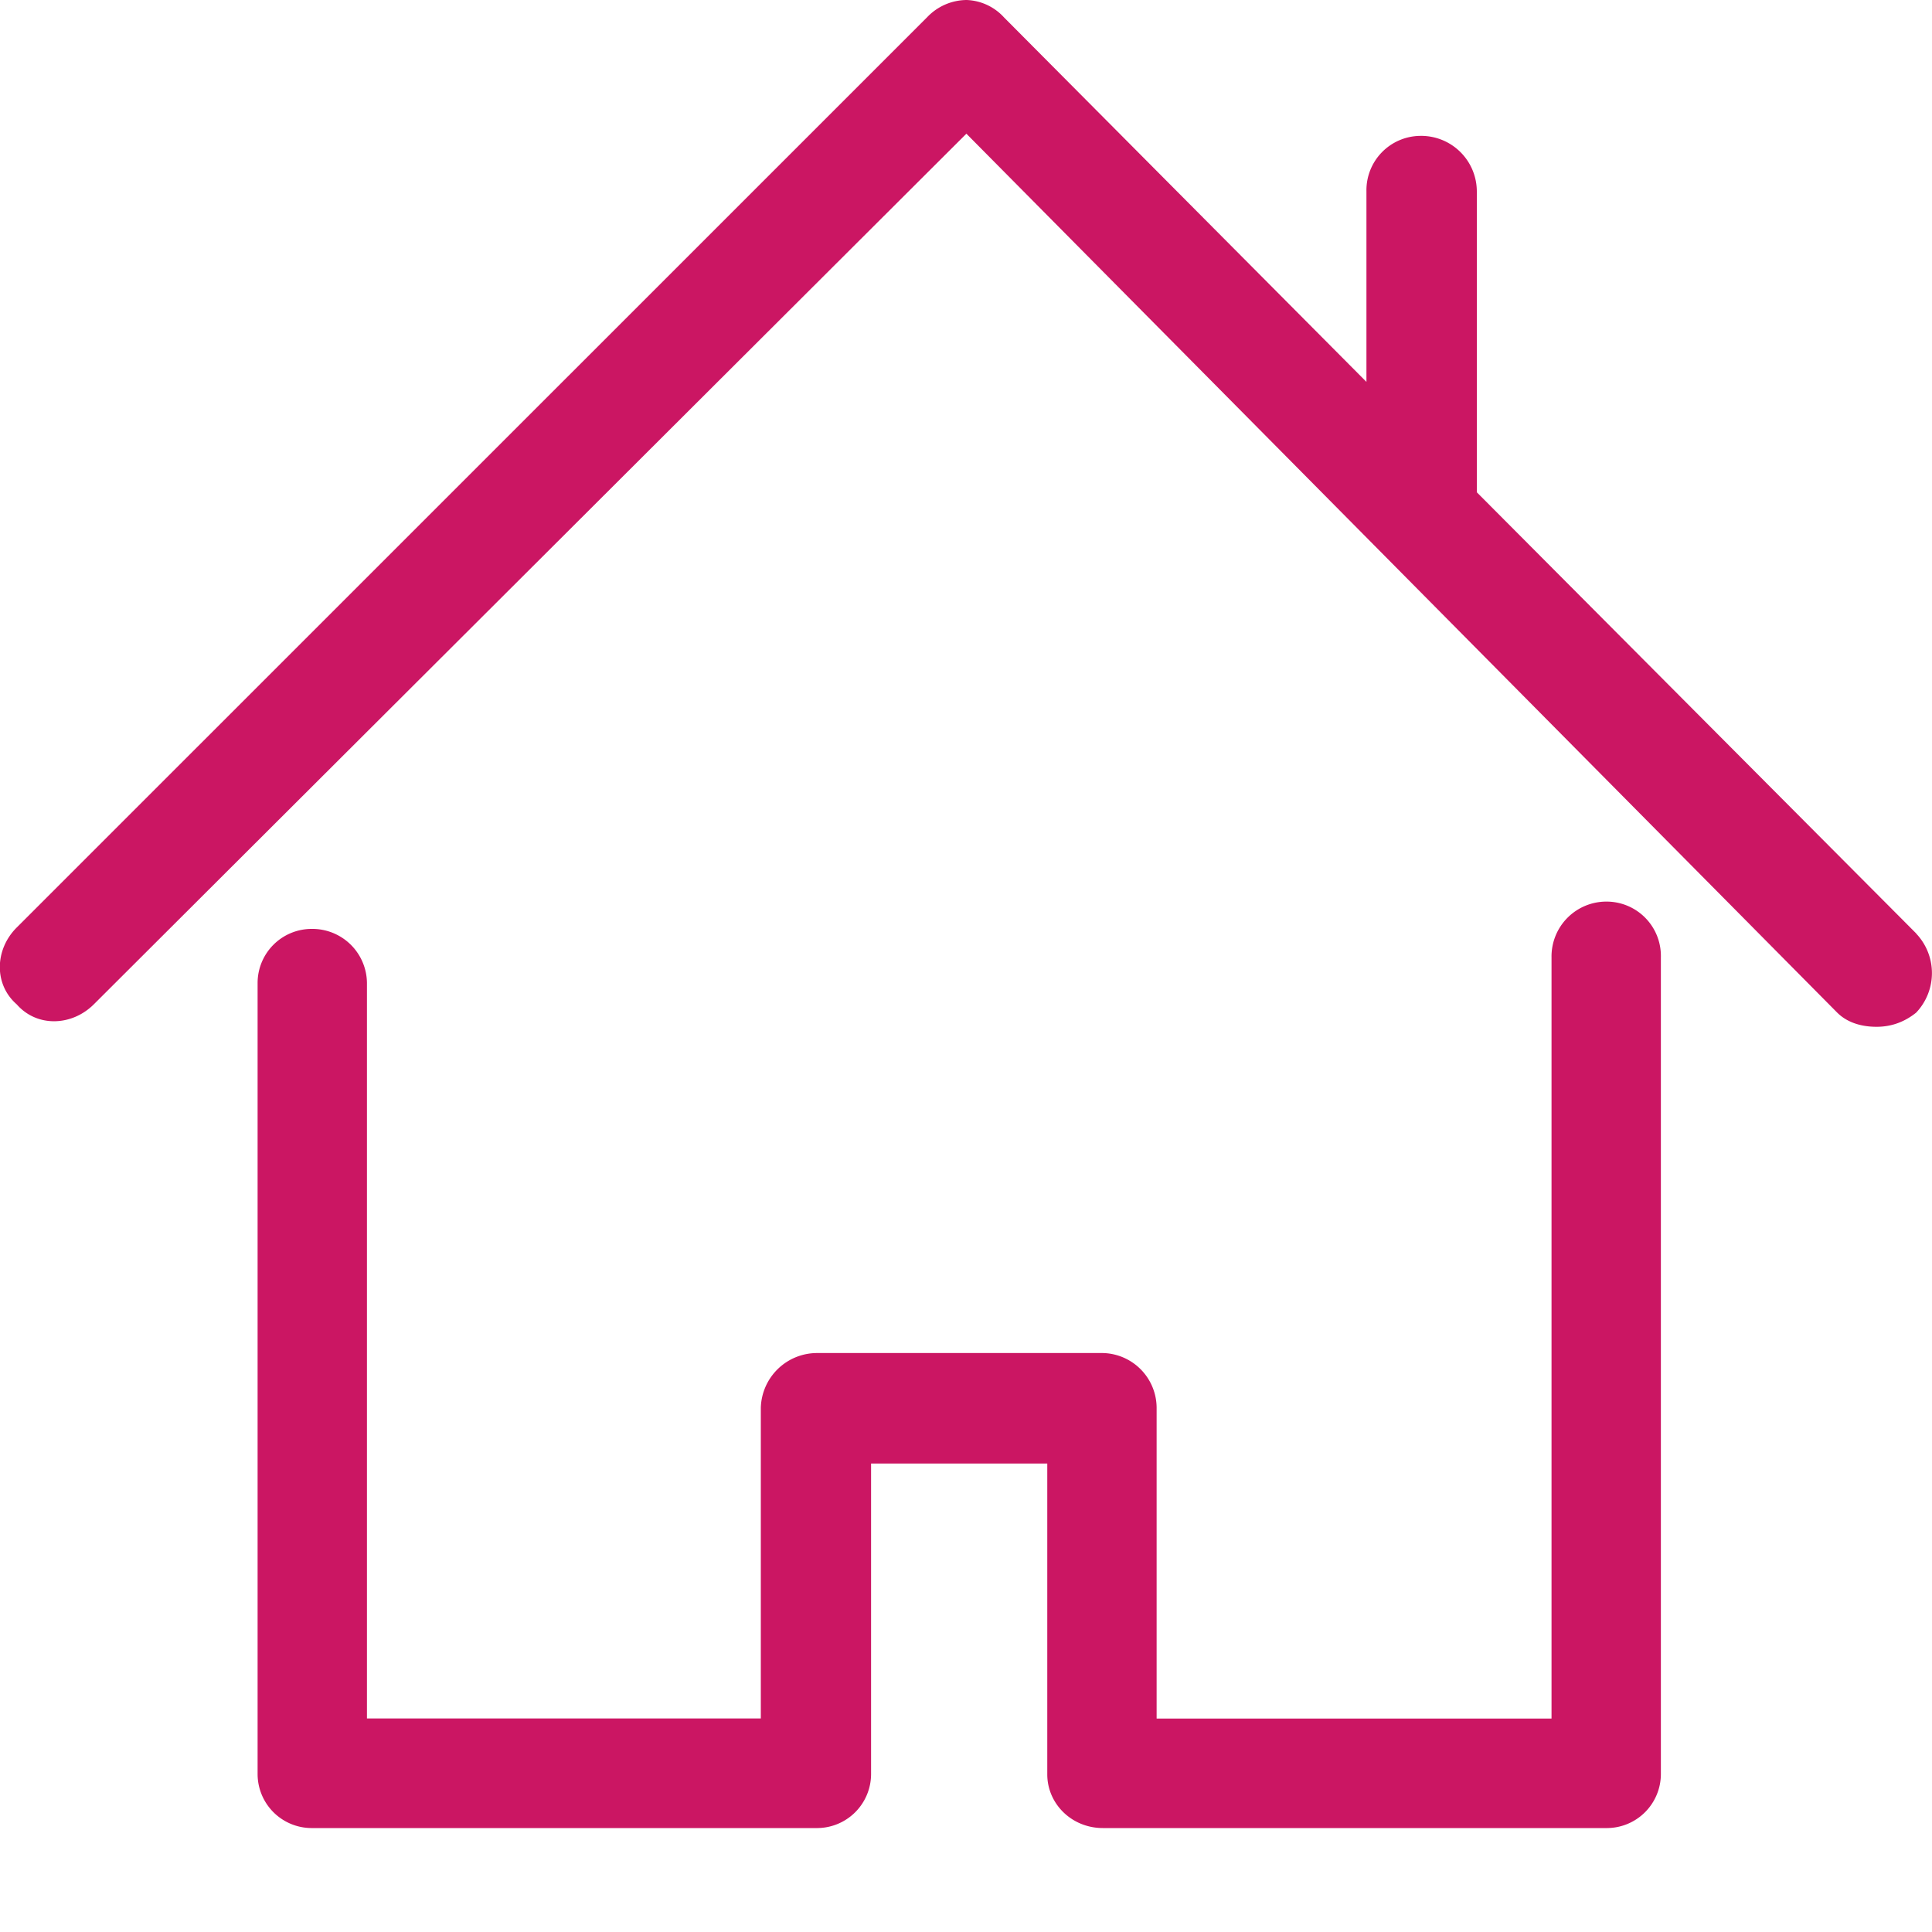 <svg xmlns="http://www.w3.org/2000/svg" width="15" height="15" viewBox="0 0 15 15">
    <g fill="#CB1663" fill-rule="nonzero">
        <path d="M12.478 7a.426.426 0 0 0-.432.433v5.91H8.98v-2.414a.427.427 0 0 0-.417-.424H6.347a.437.437 0 0 0-.44.424v2.413H2.849V7.63a.424.424 0 0 0-.432-.418A.42.42 0 0 0 2 7.63v6.146a.42.42 0 0 0 .417.417h3.93a.42.42 0 0 0 .416-.417v-2.413h1.368v2.413c0 .228.189.417.432.417h3.915a.42.42 0 0 0 .417-.417V7.433A.422.422 0 0 0 12.478 7z"/>
        <path d="M14.878 7.248l-3.412-3.426V1.486a.432.432 0 0 0-.44-.431.422.422 0 0 0-.417.43v1.48L7.795.135A.413.413 0 0 0 7.505 0a.427.427 0 0 0-.307.134L.13 7.201c-.17.169-.18.44 0 .597.158.18.428.169.598 0l6.775-6.76 6.76 6.823c.07.07.173.111.307.111.118 0 .22-.04.307-.11a.446.446 0 0 0 0-.614z"/>
    </g>
</svg>
